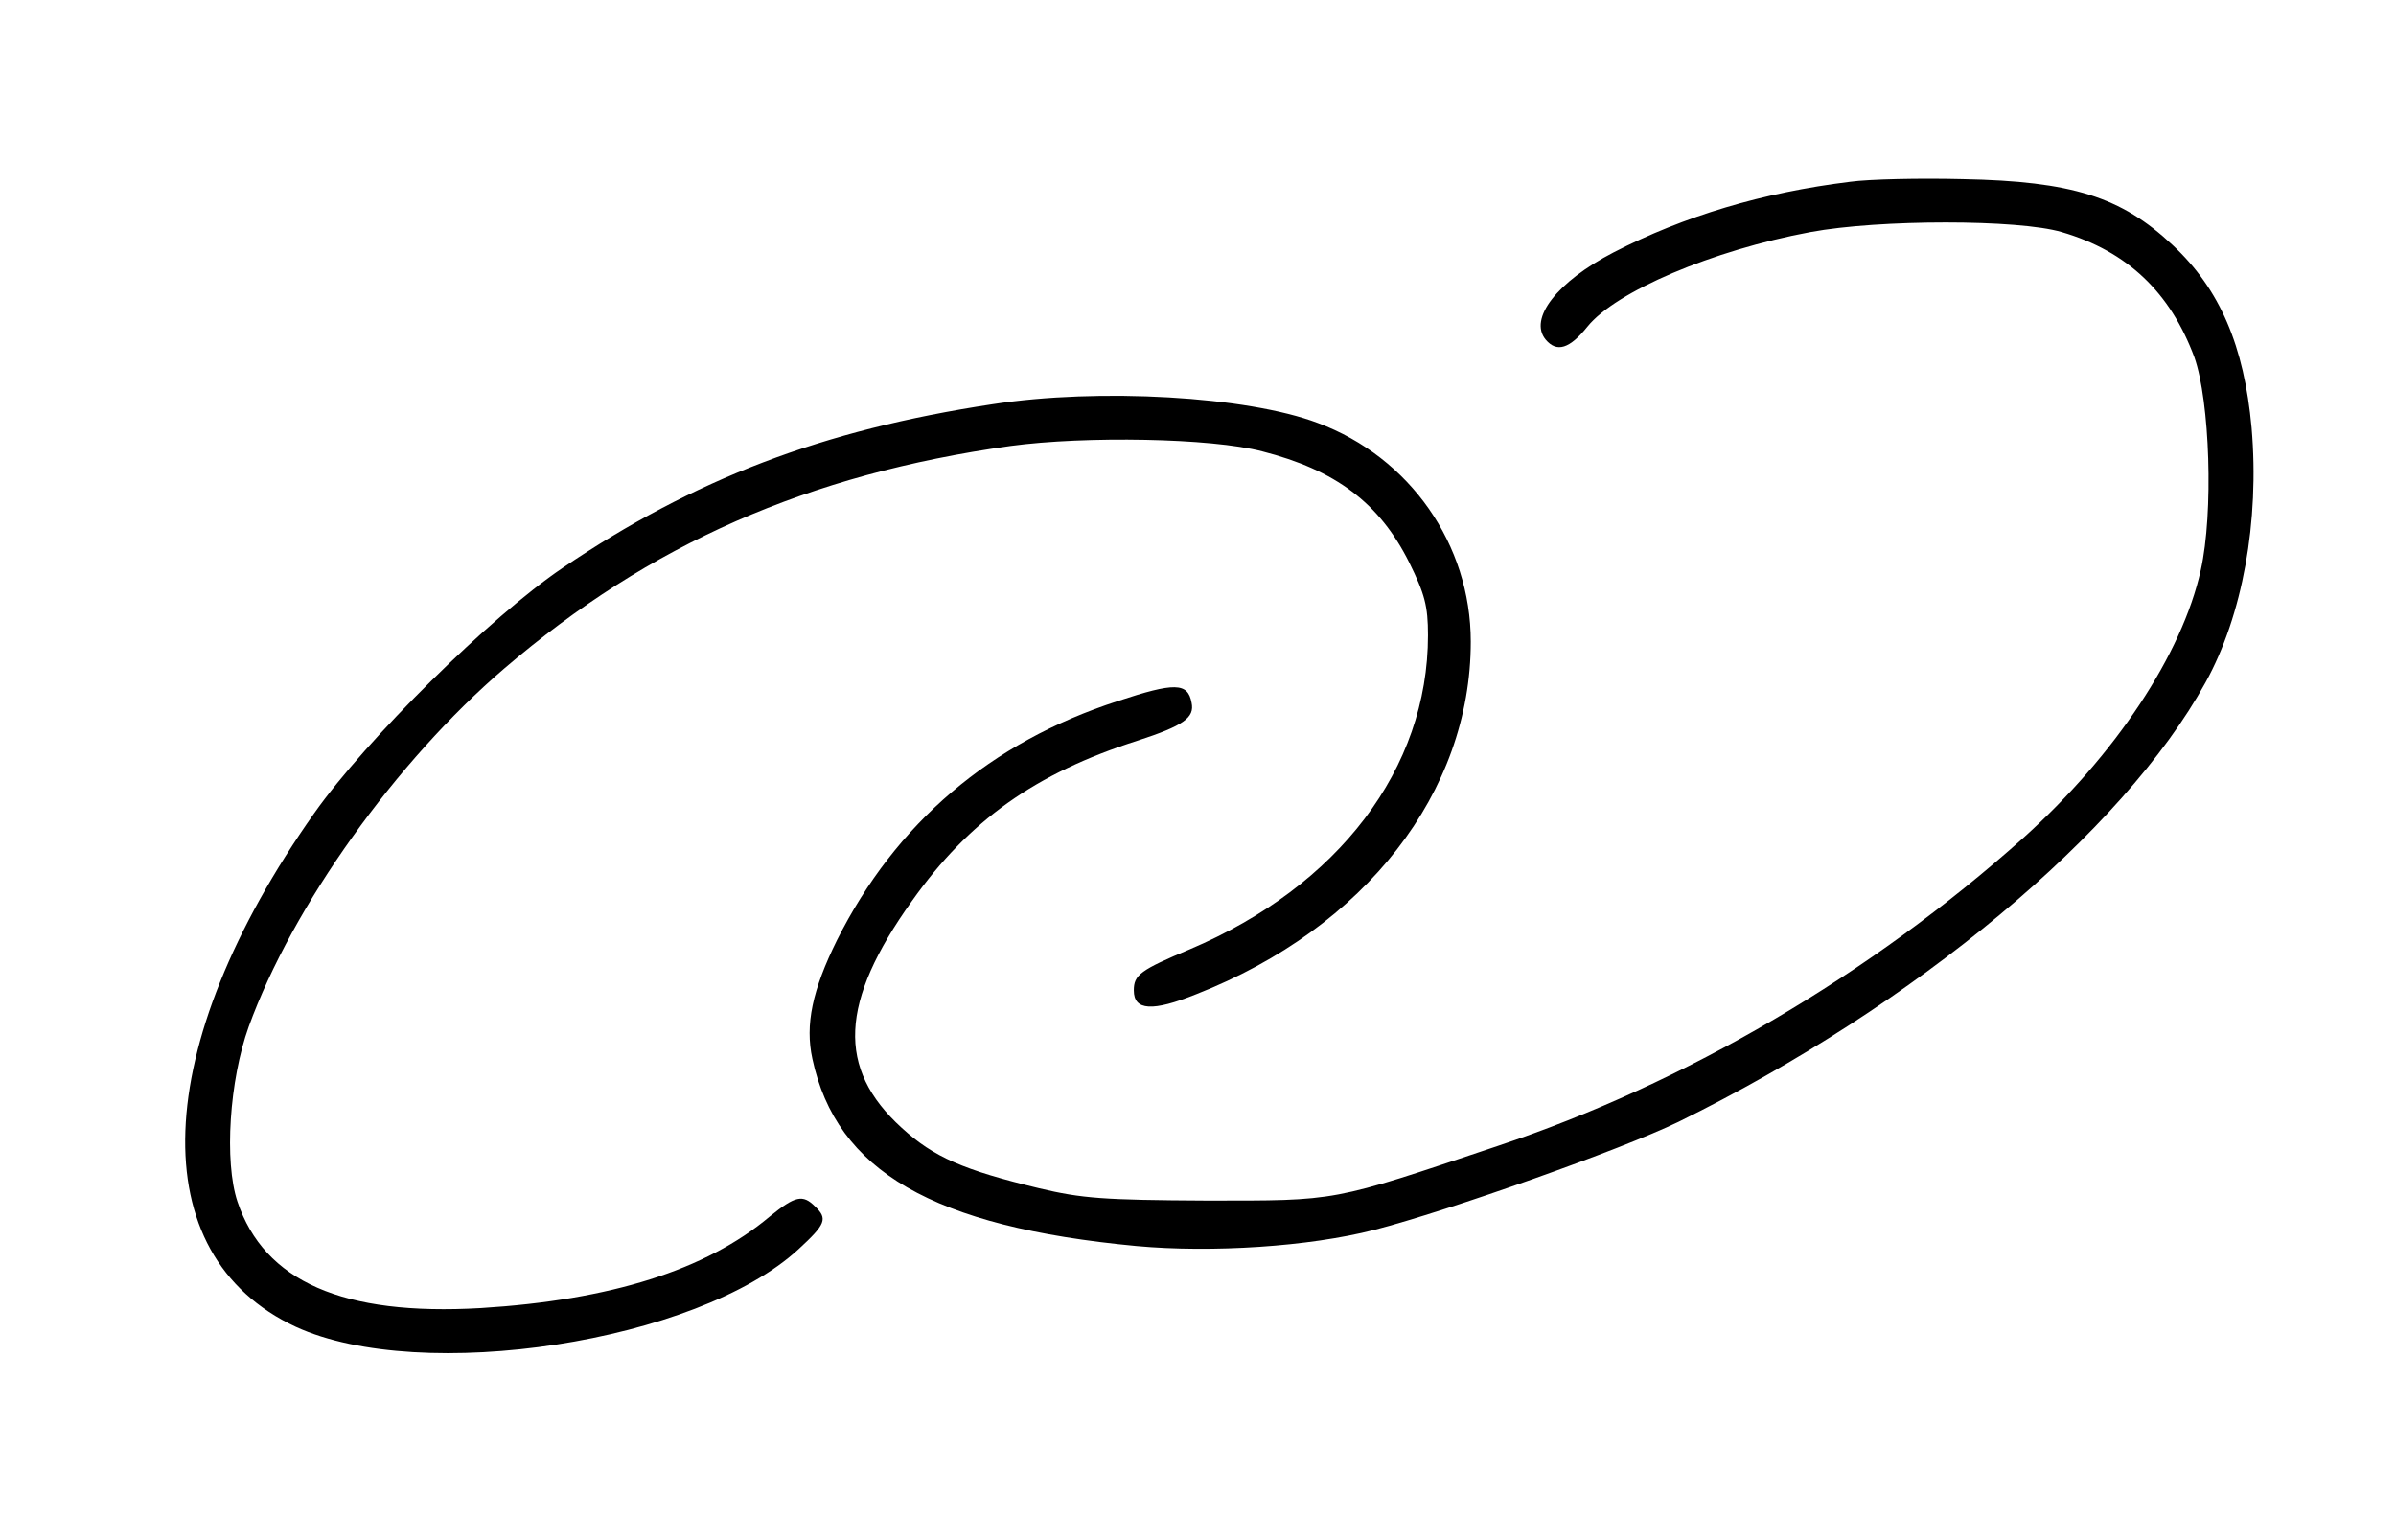 <?xml version="1.0" encoding="UTF-8"?>
<!DOCTYPE svg  PUBLIC '-//W3C//DTD SVG 20010904//EN'  'http://www.w3.org/TR/2001/REC-SVG-20010904/DTD/svg10.dtd'>
<svg width="448pt" height="288pt" version="1.0" viewBox="0 0 448 288" xmlns="http://www.w3.org/2000/svg">
<g transform="translate(0 288) scale(.1 -.1)">
<path d="m3459 2540c-163-20-310-64-442-132-106-55-159-124-127-163 21-25 45-17 78 24 53 66 234 143 417 177 129 24 389 24 470 0 123-36 203-113 248-234 29-82 36-291 12-398-35-158-160-346-332-501-285-255-632-459-983-576-313-105-297-102-545-102-191 1-232 4-312 23-141 34-197 58-257 113-122 111-116 235 19 424 107 151 231 239 422 300 86 28 107 43 101 71-7 38-32 38-138 3-238-77-415-228-525-447-46-93-60-158-46-222 45-210 225-314 606-350 141-13 323-1 444 30 140 36 464 151 569 202 442 217 832 542 986 822 69 125 101 301 86 476-14 153-59 259-148 342-96 90-188 119-392 123-80 2-175 0-211-5z"/>
<path d="m1855 2124c-317-48-558-140-803-306-135-91-367-321-464-458-309-438-323-827-35-961 235-108 751-29 940 145 51 47 55 57 31 80-23 23-37 20-85-19-119-100-297-156-540-171-258-15-405 50-455 199-25 75-15 227 21 327 82 226 276 497 478 670 272 233 568 363 946 416 141 19 375 15 471-10 137-35 219-96 275-208 29-59 35-81 35-136 0-249-167-469-445-587-93-39-105-48-105-77 0-38 35-40 117-7 316 124 513 378 513 659 0 182-114 345-286 409-132 50-409 66-609 35z"/>
</g>
</svg>
